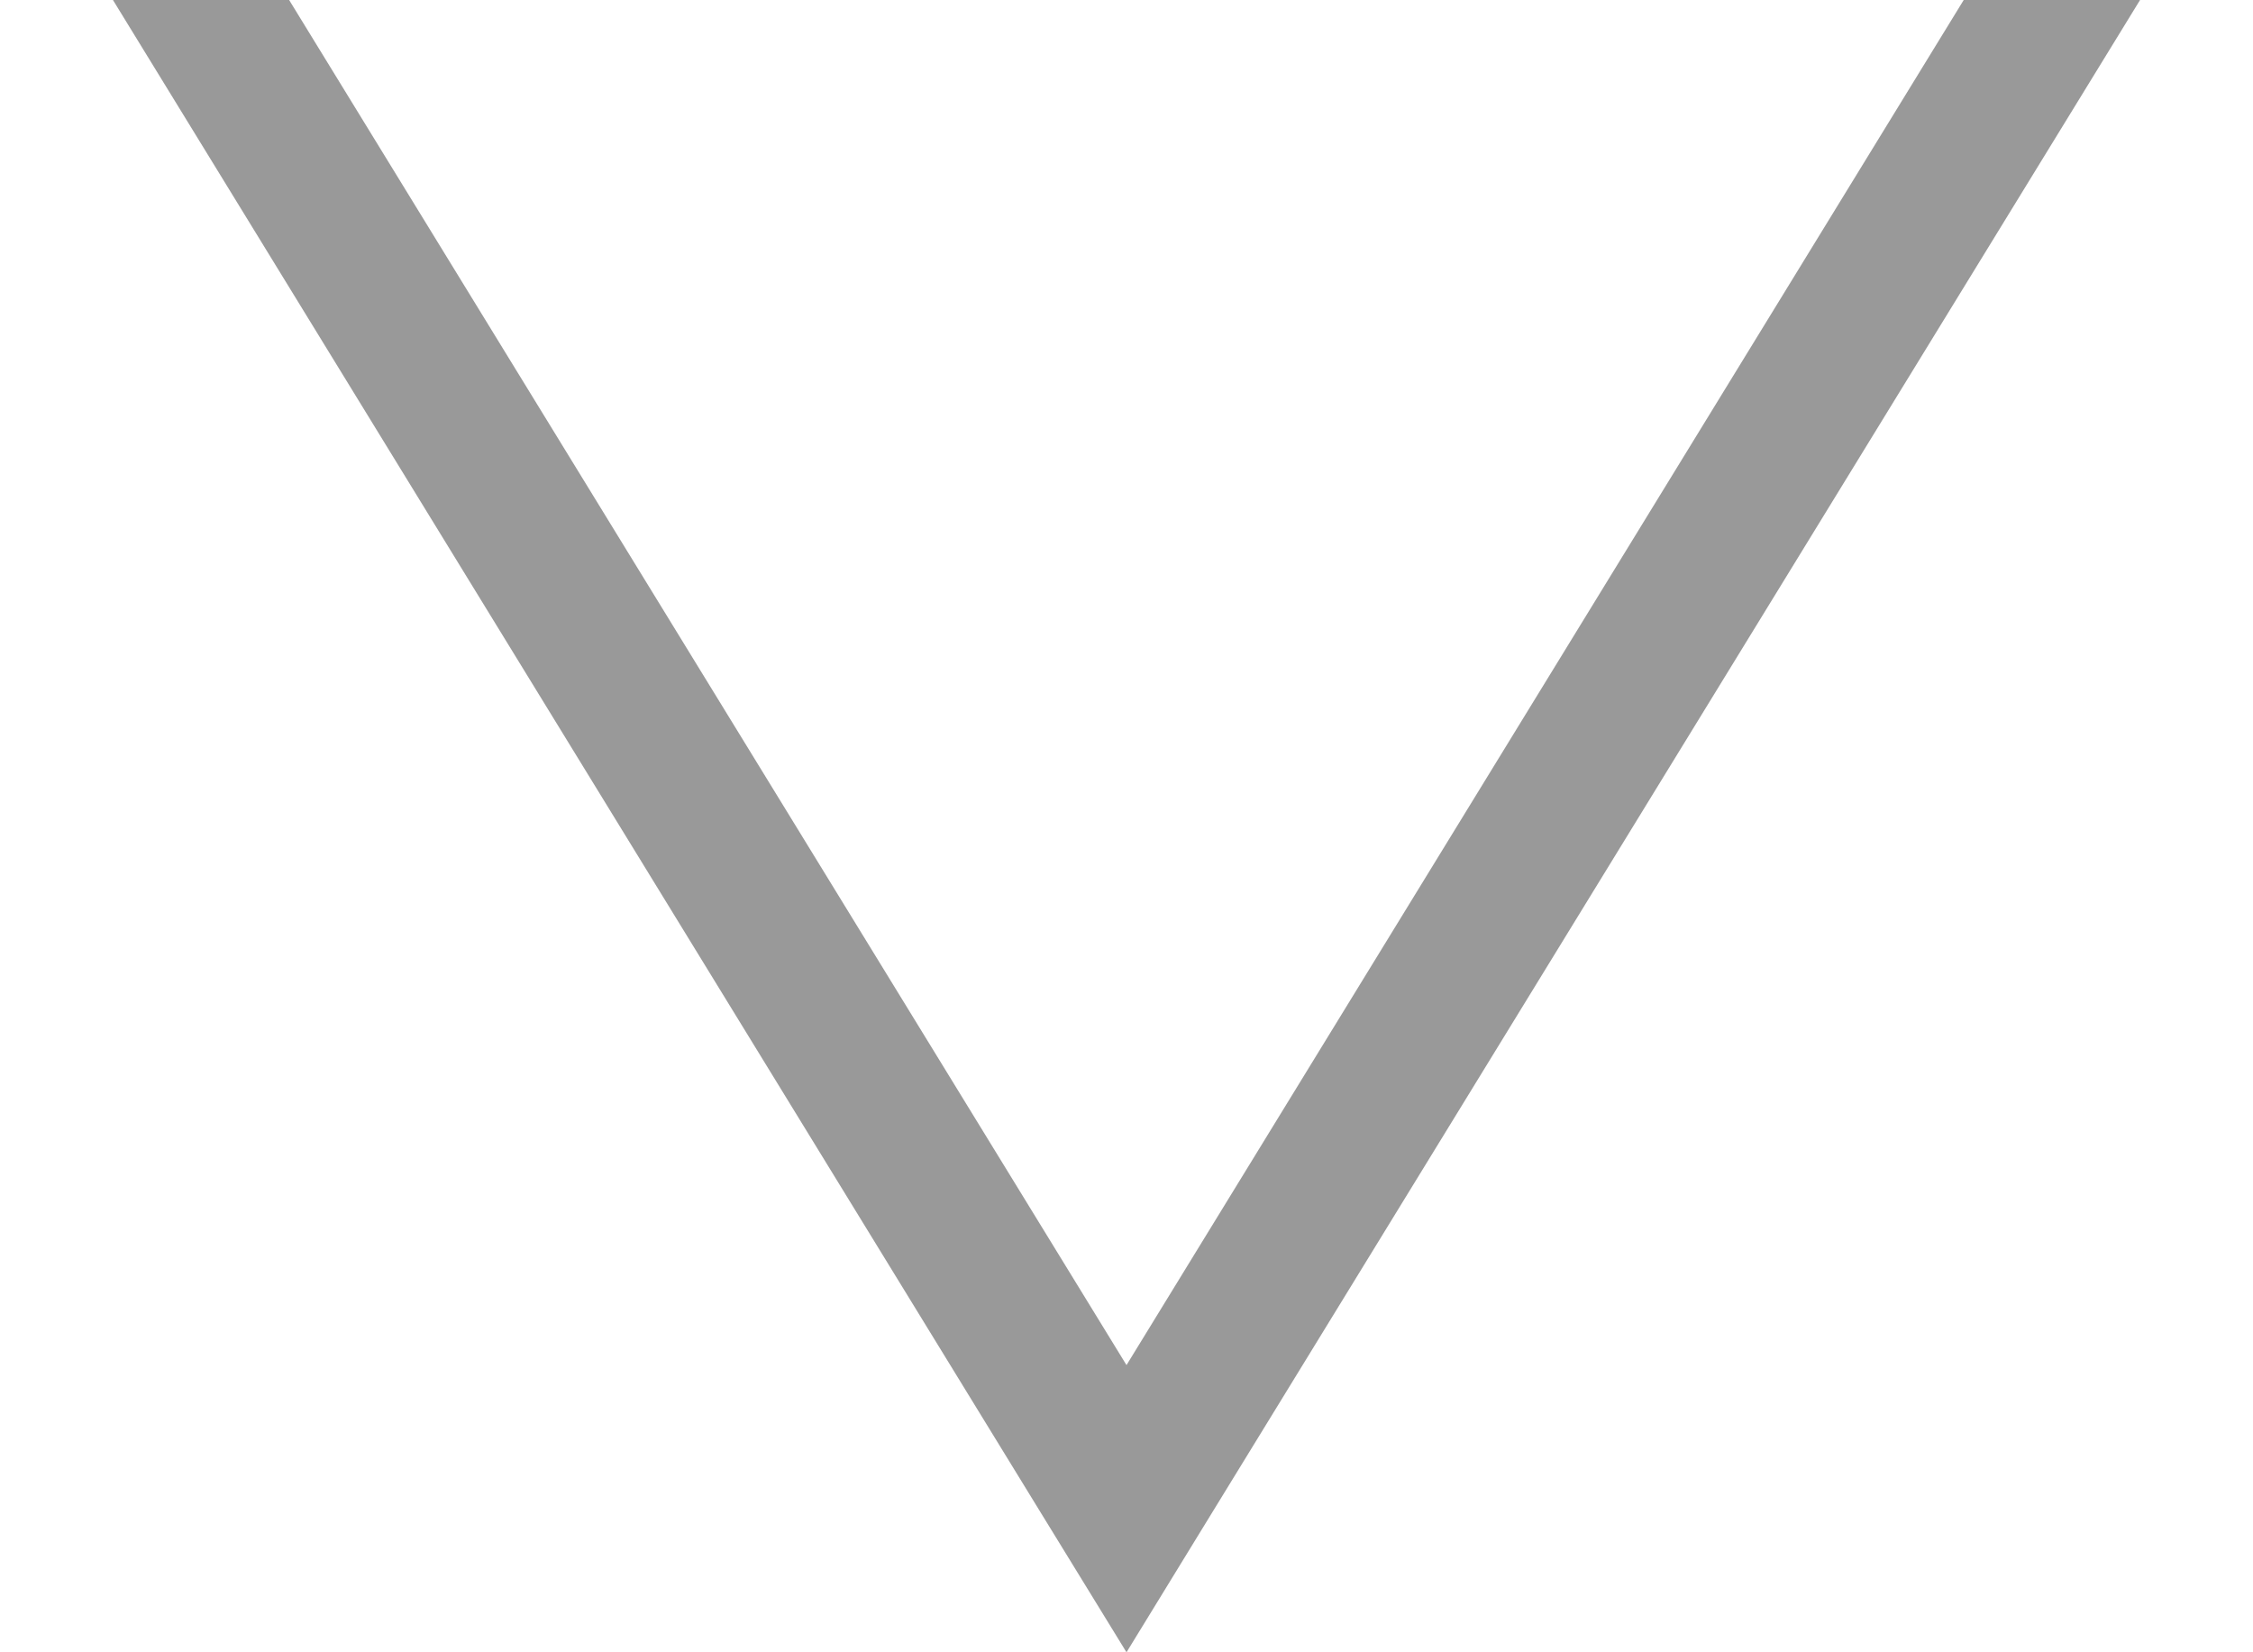 <svg width="15" height="11" viewBox="0 0 15 11" fill="none" xmlns="http://www.w3.org/2000/svg">
<path fill-rule="evenodd" clip-rule="evenodd" d="M0.752 0L6.913 10.044L7.5 11L8.086 10.044L14.248 0H13.074L7.5 9.088L1.925 0H0.752Z" fill="#999999"/>
</svg>
